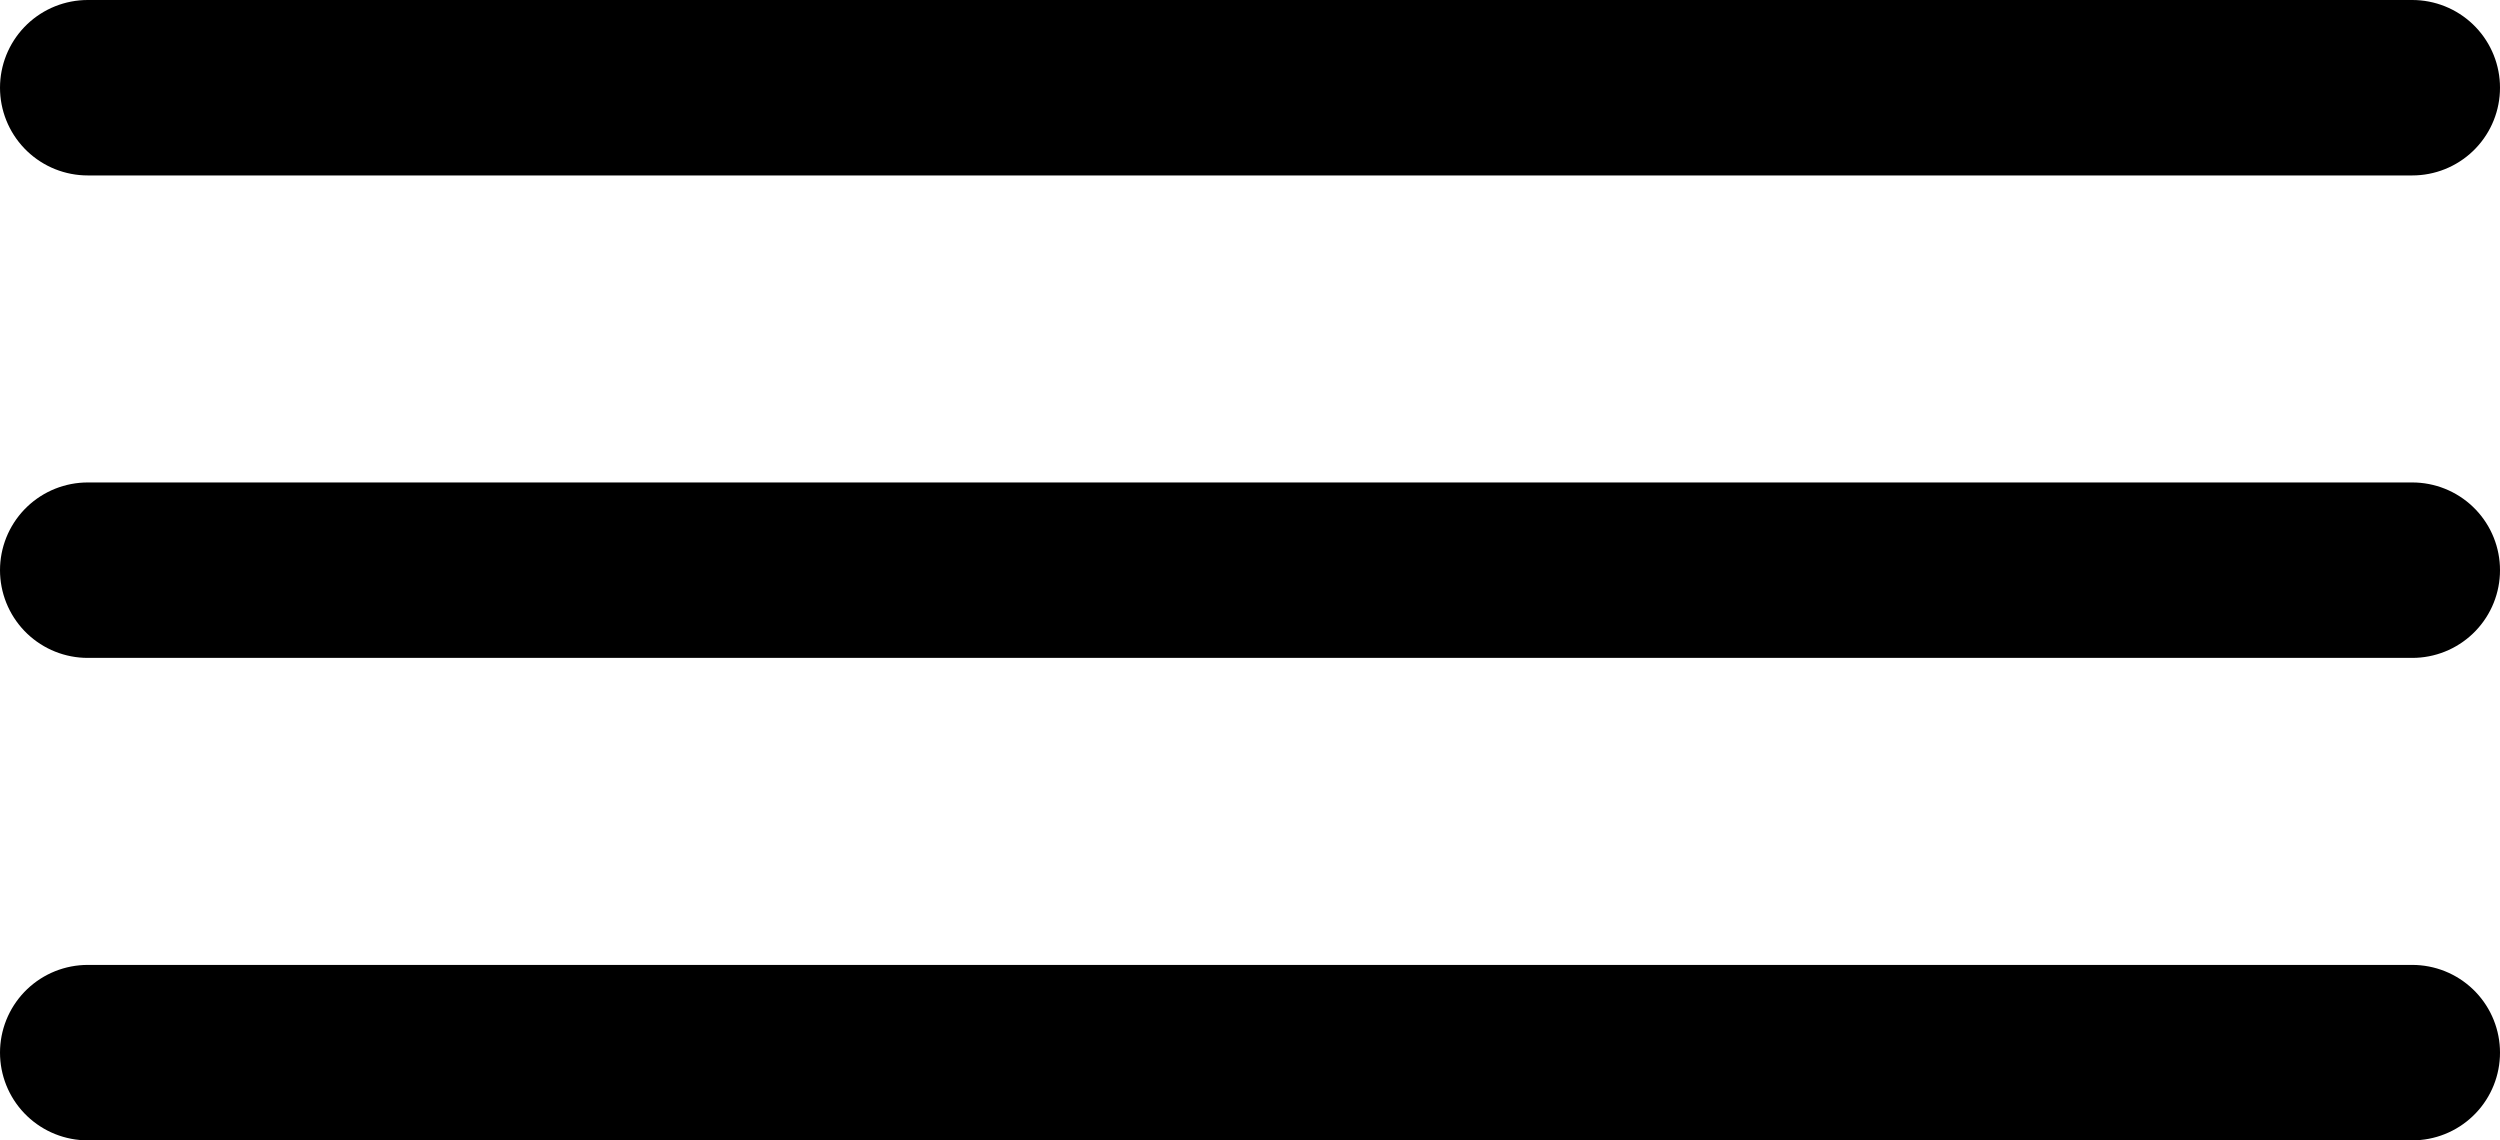<svg xmlns="http://www.w3.org/2000/svg" width="57" height="26" viewBox="0 0 57 26">
  <g id="Group_1" data-name="Group 1" transform="translate(-168.5 -189.5)">
    <line id="Line_1" data-name="Line 1" x2="53" transform="translate(170.5 191.5)" fill="rgba(0,0,0,0)" stroke="#000" stroke-linecap="round" stroke-width="4"/>
    <line id="Line_2" data-name="Line 2" x2="53" transform="translate(170.5 202.5)" fill="rgba(0,0,0,0)" stroke="#000" stroke-linecap="round" stroke-width="4"/>
    <line id="Line_3" data-name="Line 3" x2="53" transform="translate(170.5 213.5)" fill="rgba(0,0,0,0)" stroke="#000" stroke-linecap="round" stroke-width="4"/>
  </g>
</svg>
